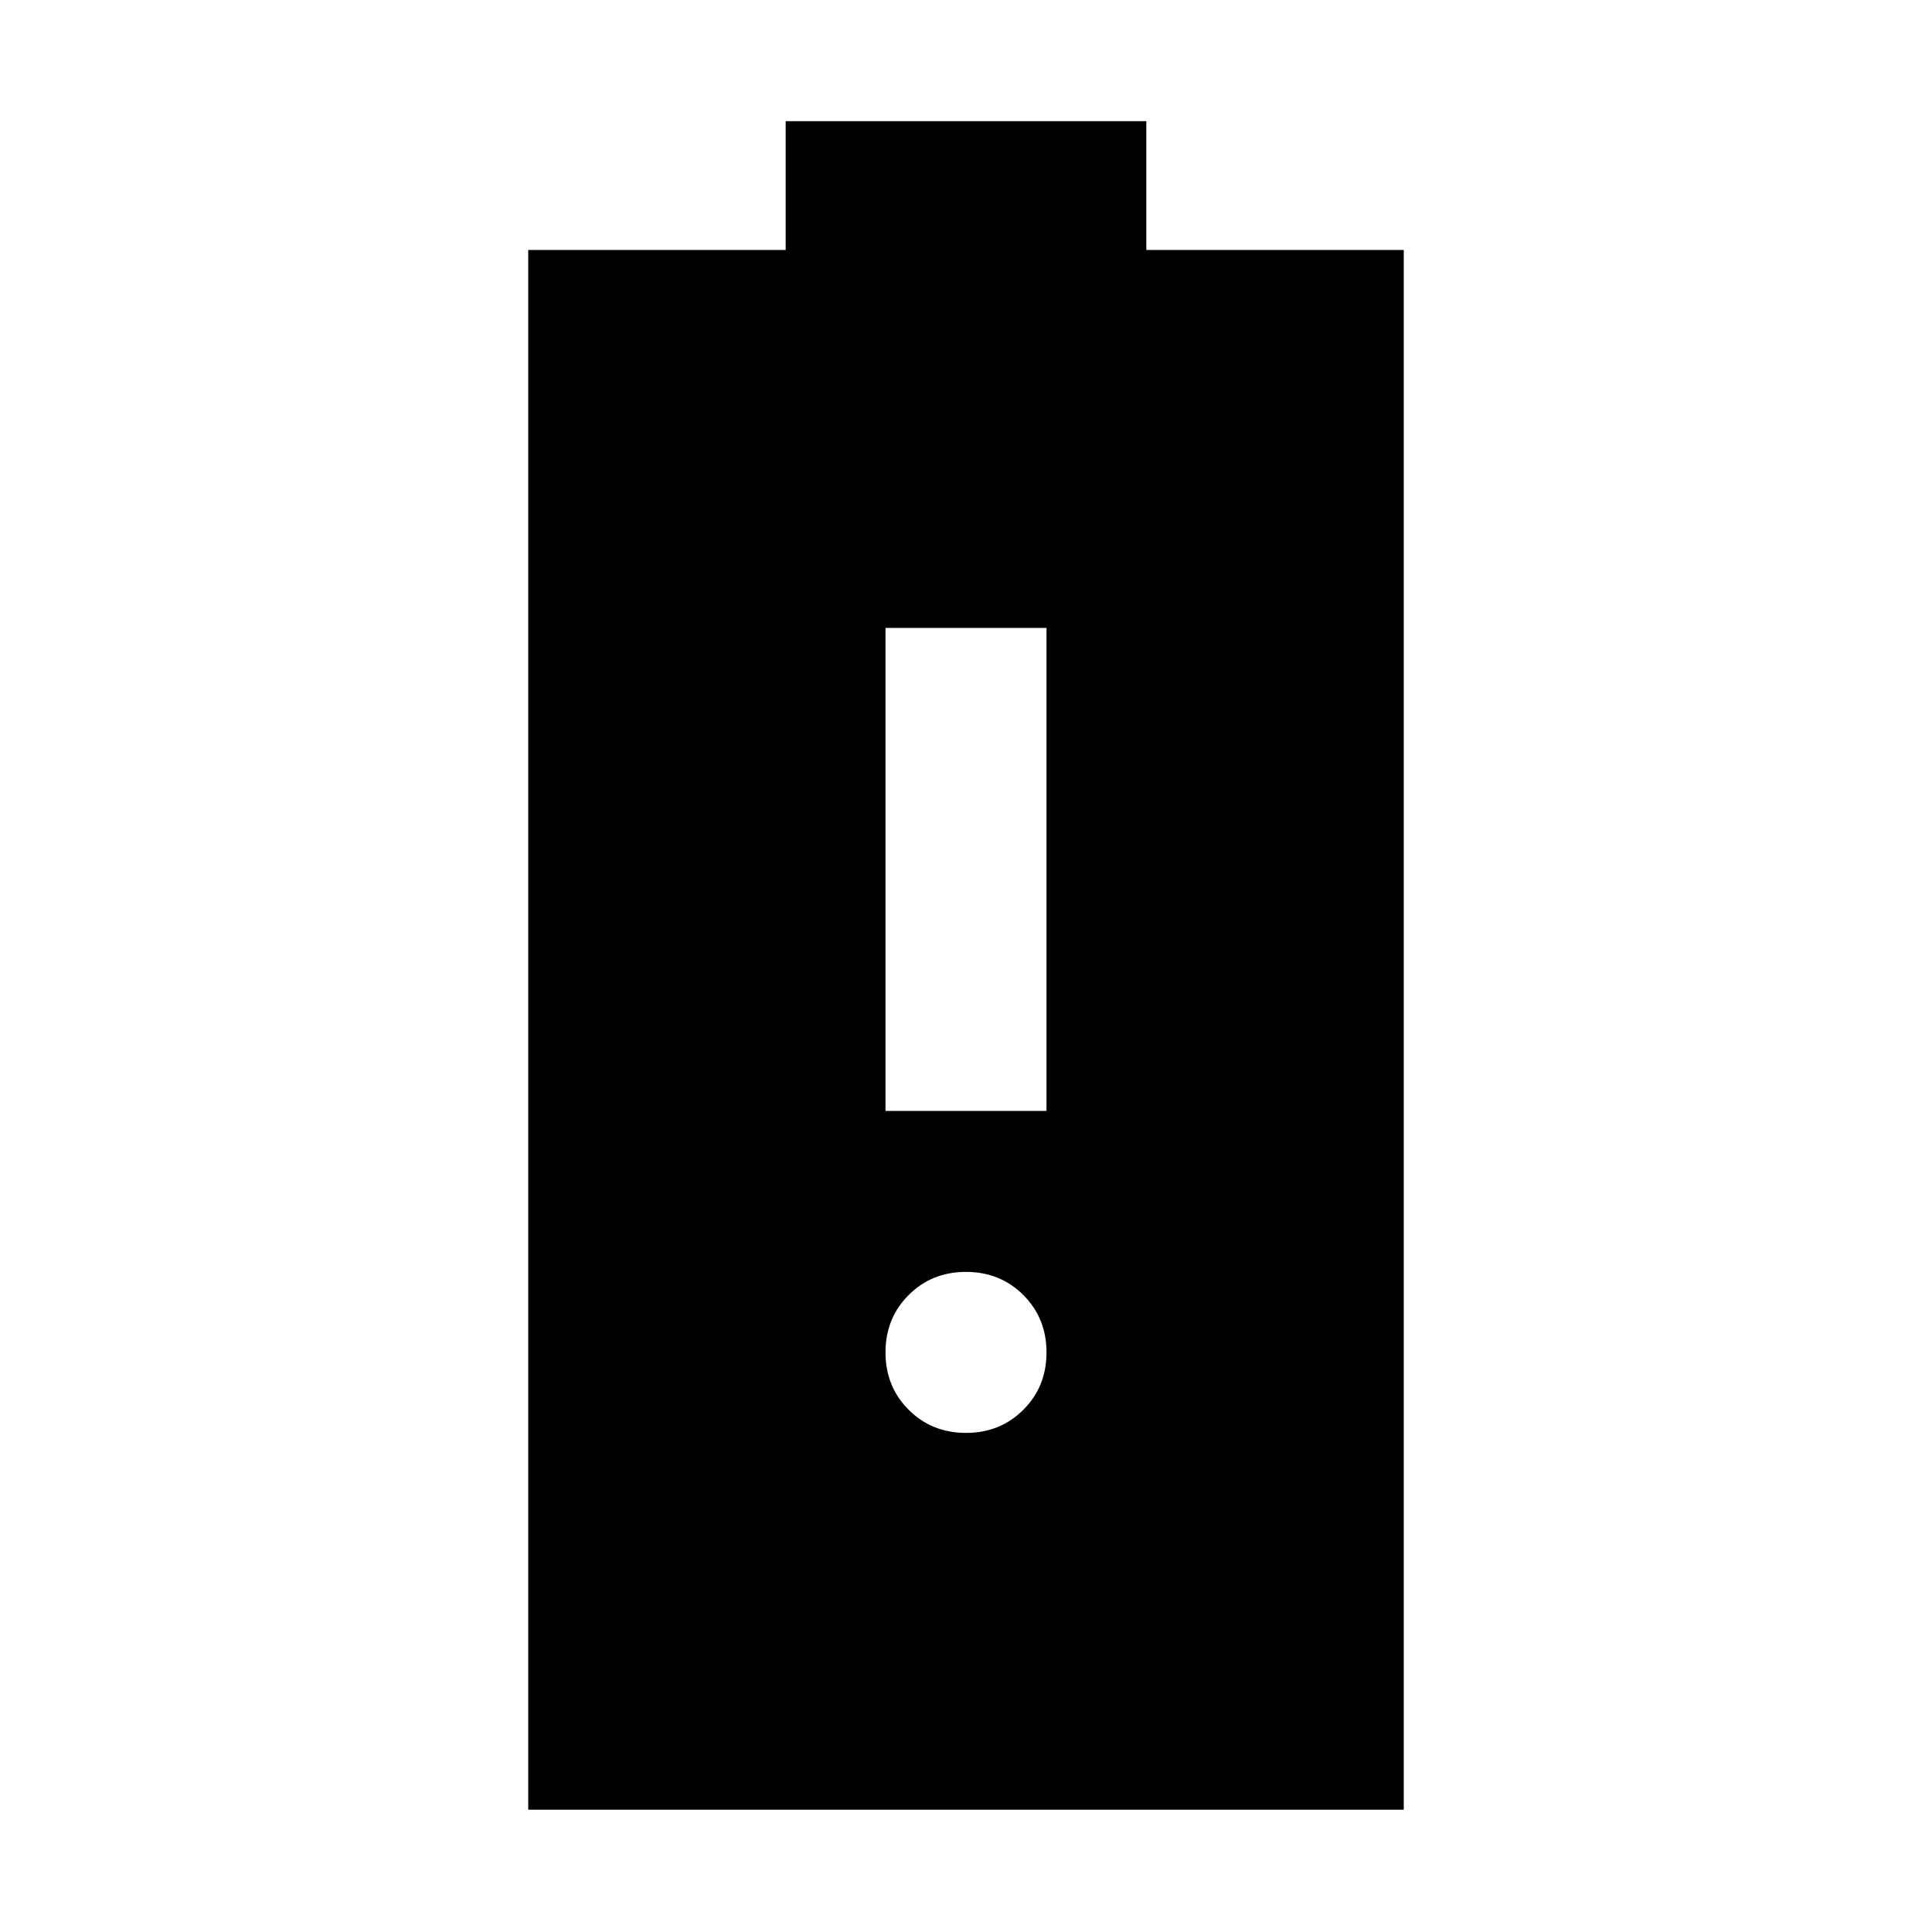 <svg xmlns="http://www.w3.org/2000/svg" width="48" height="48" viewBox="0 -960 960 960"><path d="M440-408h80v-240h-80v240Zm40 160q17 0 28.5-11.5T520-288q0-17-11.5-28.5T480-328q-17 0-28.5 11.5T440-288q0 17 11.5 28.5T480-248ZM262.477-60.782v-775.002h127.914v-64h179.218v64h127.914v775.002H262.477Z"/></svg>